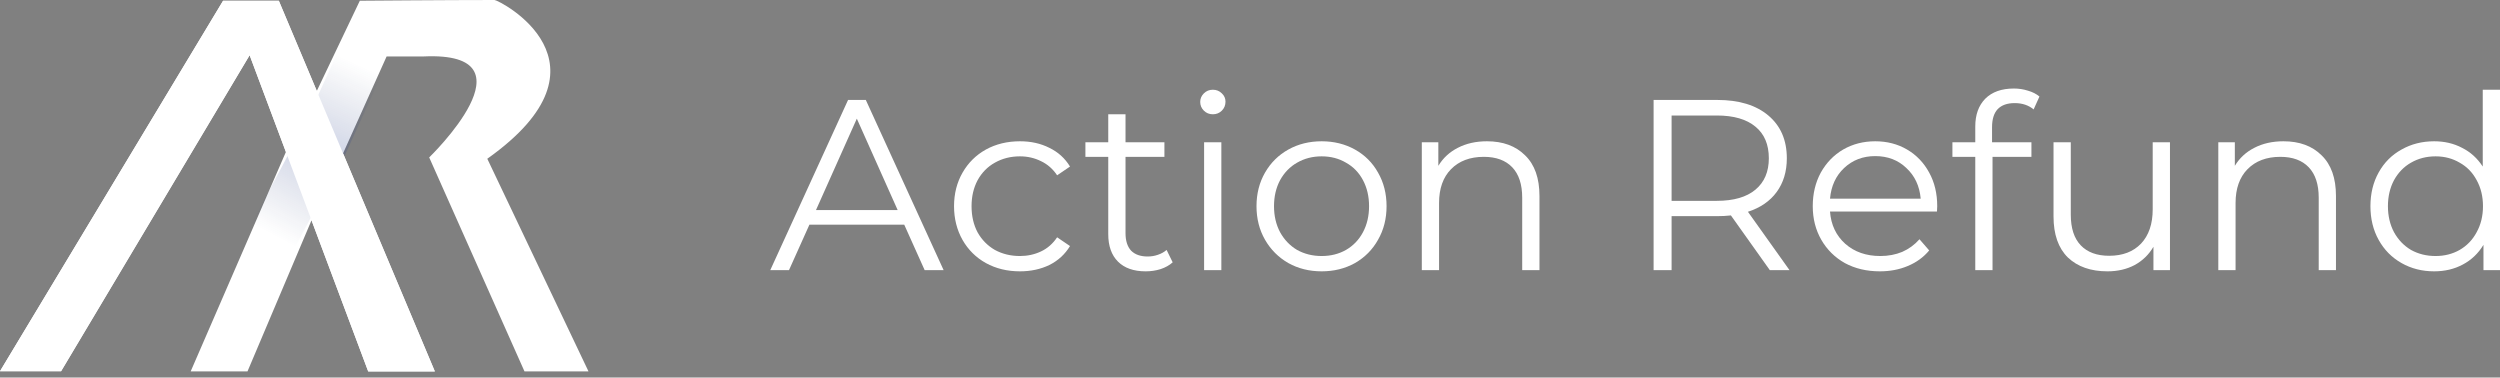 <svg width="245" height="37" viewBox="0 0 245 37" fill="none" xmlns="http://www.w3.org/2000/svg">
<rect x="0" y="0" width="245" height="37" fill="#808080" stroke="none"/>
<path d="M88.615 22.017H79.323L77.322 26.472H75.487L83.111 9.795H84.85L92.474 26.472H90.616L88.615 22.017ZM87.971 20.587L83.969 11.629L79.966 20.587H87.971Z" fill="white"/>
<path d="M99.953 26.591C98.714 26.591 97.602 26.321 96.618 25.781C95.649 25.241 94.886 24.486 94.33 23.517C93.775 22.533 93.496 21.429 93.496 20.206C93.496 18.983 93.775 17.887 94.33 16.918C94.886 15.949 95.649 15.195 96.618 14.655C97.602 14.115 98.714 13.845 99.953 13.845C101.033 13.845 101.994 14.059 102.836 14.488C103.693 14.901 104.368 15.512 104.861 16.322L103.598 17.18C103.185 16.561 102.661 16.1 102.026 15.798C101.39 15.481 100.699 15.322 99.953 15.322C99.048 15.322 98.23 15.528 97.499 15.941C96.784 16.338 96.22 16.91 95.808 17.657C95.41 18.403 95.212 19.253 95.212 20.206C95.212 21.175 95.41 22.032 95.808 22.779C96.22 23.509 96.784 24.081 97.499 24.494C98.23 24.891 99.048 25.09 99.953 25.09C100.699 25.09 101.39 24.939 102.026 24.637C102.661 24.335 103.185 23.875 103.598 23.255L104.861 24.113C104.368 24.923 103.693 25.543 102.836 25.971C101.978 26.384 101.017 26.591 99.953 26.591Z" fill="white"/>
<path d="M114.923 25.709C114.605 25.995 114.208 26.218 113.731 26.376C113.271 26.519 112.786 26.591 112.278 26.591C111.103 26.591 110.197 26.273 109.562 25.638C108.927 25.003 108.609 24.105 108.609 22.946V15.37H106.37V13.94H108.609V11.2H110.301V13.94H114.113V15.37H110.301V22.85C110.301 23.597 110.483 24.169 110.849 24.566C111.23 24.947 111.77 25.137 112.469 25.137C112.818 25.137 113.152 25.082 113.469 24.971C113.803 24.86 114.089 24.701 114.327 24.494L114.923 25.709Z" fill="white"/>
<path d="M118.002 13.94H119.693V26.472H118.002V13.94ZM118.86 11.2C118.51 11.2 118.216 11.081 117.978 10.843C117.74 10.605 117.621 10.319 117.621 9.985C117.621 9.667 117.74 9.39 117.978 9.151C118.216 8.913 118.51 8.794 118.86 8.794C119.209 8.794 119.503 8.913 119.741 9.151C119.979 9.374 120.099 9.644 120.099 9.961C120.099 10.311 119.979 10.605 119.741 10.843C119.503 11.081 119.209 11.2 118.86 11.2Z" fill="white"/>
<path d="M129.522 26.591C128.315 26.591 127.227 26.321 126.258 25.781C125.29 25.225 124.527 24.462 123.971 23.494C123.415 22.525 123.137 21.429 123.137 20.206C123.137 18.983 123.415 17.887 123.971 16.918C124.527 15.949 125.29 15.195 126.258 14.655C127.227 14.115 128.315 13.845 129.522 13.845C130.729 13.845 131.817 14.115 132.786 14.655C133.755 15.195 134.51 15.949 135.05 16.918C135.606 17.887 135.883 18.983 135.883 20.206C135.883 21.429 135.606 22.525 135.05 23.494C134.51 24.462 133.755 25.225 132.786 25.781C131.817 26.321 130.729 26.591 129.522 26.591ZM129.522 25.09C130.412 25.09 131.206 24.891 131.905 24.494C132.62 24.081 133.175 23.502 133.573 22.755C133.97 22.009 134.168 21.159 134.168 20.206C134.168 19.253 133.97 18.403 133.573 17.657C133.175 16.91 132.62 16.338 131.905 15.941C131.206 15.528 130.412 15.322 129.522 15.322C128.633 15.322 127.831 15.528 127.116 15.941C126.417 16.338 125.861 16.91 125.448 17.657C125.051 18.403 124.853 19.253 124.853 20.206C124.853 21.159 125.051 22.009 125.448 22.755C125.861 23.502 126.417 24.081 127.116 24.494C127.831 24.891 128.633 25.09 129.522 25.09Z" fill="white"/>
<path d="M145.722 13.845C147.294 13.845 148.541 14.305 149.462 15.226C150.399 16.132 150.868 17.458 150.868 19.205V26.472H149.176V19.372C149.176 18.07 148.851 17.077 148.2 16.394C147.548 15.711 146.619 15.37 145.412 15.37C144.062 15.37 142.99 15.774 142.196 16.584C141.418 17.379 141.028 18.483 141.028 19.896V26.472H139.337V13.94H140.957V16.251C141.418 15.489 142.053 14.901 142.863 14.488C143.689 14.059 144.642 13.845 145.722 13.845Z" fill="white"/>
<path d="M173.441 26.472L169.629 21.111C169.2 21.159 168.756 21.183 168.295 21.183H163.816V26.472H162.053V9.795H168.295C170.423 9.795 172.091 10.303 173.298 11.319C174.505 12.336 175.109 13.733 175.109 15.512C175.109 16.815 174.775 17.919 174.108 18.824C173.457 19.713 172.52 20.357 171.297 20.754L175.371 26.472H173.441ZM168.247 19.682C169.899 19.682 171.162 19.316 172.035 18.586C172.909 17.855 173.346 16.831 173.346 15.512C173.346 14.162 172.909 13.13 172.035 12.415C171.162 11.685 169.899 11.319 168.247 11.319H163.816V19.682H168.247Z" fill="white"/>
<path d="M189.824 20.73H179.341C179.437 22.032 179.937 23.089 180.842 23.899C181.748 24.693 182.891 25.09 184.273 25.09C185.051 25.09 185.766 24.955 186.417 24.685C187.068 24.399 187.632 23.986 188.109 23.446L189.062 24.542C188.506 25.209 187.807 25.717 186.965 26.067C186.139 26.416 185.226 26.591 184.225 26.591C182.939 26.591 181.795 26.321 180.795 25.781C179.81 25.225 179.039 24.462 178.484 23.494C177.928 22.525 177.65 21.429 177.65 20.206C177.65 18.983 177.912 17.887 178.436 16.918C178.976 15.949 179.707 15.195 180.628 14.655C181.565 14.115 182.613 13.845 183.773 13.845C184.932 13.845 185.972 14.115 186.894 14.655C187.815 15.195 188.537 15.949 189.062 16.918C189.586 17.871 189.848 18.967 189.848 20.206L189.824 20.73ZM183.773 15.298C182.565 15.298 181.549 15.687 180.723 16.465C179.913 17.228 179.452 18.228 179.341 19.467H188.228C188.117 18.228 187.648 17.228 186.822 16.465C186.012 15.687 184.996 15.298 183.773 15.298Z" fill="white"/>
<path d="M197.436 10.104C196.706 10.104 196.15 10.303 195.769 10.7C195.403 11.097 195.221 11.685 195.221 12.463V13.94H199.08V15.37H195.268V26.472H193.577V15.37H191.337V13.94H193.577V12.391C193.577 11.248 193.902 10.342 194.554 9.675C195.221 9.008 196.158 8.675 197.365 8.675C197.841 8.675 198.302 8.746 198.747 8.889C199.191 9.016 199.565 9.207 199.866 9.461L199.295 10.724C198.802 10.311 198.183 10.104 197.436 10.104Z" fill="white"/>
<path d="M212.657 13.94V26.472H211.037V24.184C210.592 24.947 209.981 25.543 209.202 25.971C208.424 26.384 207.535 26.591 206.534 26.591C204.898 26.591 203.604 26.138 202.651 25.233C201.714 24.312 201.245 22.97 201.245 21.206V13.94H202.937V21.04C202.937 22.358 203.262 23.359 203.913 24.042C204.565 24.724 205.494 25.066 206.701 25.066C208.019 25.066 209.059 24.669 209.822 23.875C210.584 23.065 210.965 21.945 210.965 20.515V13.94H212.657Z" fill="white"/>
<path d="M223.779 13.845C225.352 13.845 226.599 14.305 227.52 15.226C228.457 16.132 228.925 17.458 228.925 19.205V26.472H227.234V19.372C227.234 18.07 226.908 17.077 226.257 16.394C225.606 15.711 224.677 15.37 223.47 15.37C222.12 15.37 221.048 15.774 220.253 16.584C219.475 17.379 219.086 18.483 219.086 19.896V26.472H217.394V13.94H219.014V16.251C219.475 15.489 220.11 14.901 220.92 14.488C221.746 14.059 222.699 13.845 223.779 13.845Z" fill="white"/>
<path d="M245 8.794V26.472H243.38V23.994C242.872 24.836 242.197 25.479 241.355 25.924C240.529 26.368 239.592 26.591 238.544 26.591C237.368 26.591 236.304 26.321 235.351 25.781C234.398 25.241 233.652 24.486 233.112 23.517C232.572 22.549 232.302 21.445 232.302 20.206C232.302 18.967 232.572 17.863 233.112 16.894C233.652 15.925 234.398 15.179 235.351 14.655C236.304 14.115 237.368 13.845 238.544 13.845C239.56 13.845 240.473 14.059 241.283 14.488C242.109 14.901 242.784 15.512 243.309 16.322V8.794H245ZM238.687 25.09C239.56 25.09 240.346 24.891 241.045 24.494C241.76 24.081 242.316 23.502 242.713 22.755C243.126 22.009 243.332 21.159 243.332 20.206C243.332 19.253 243.126 18.403 242.713 17.657C242.316 16.91 241.76 16.338 241.045 15.941C240.346 15.528 239.56 15.322 238.687 15.322C237.797 15.322 236.995 15.528 236.28 15.941C235.581 16.338 235.026 16.91 234.613 17.657C234.216 18.403 234.017 19.253 234.017 20.206C234.017 21.159 234.216 22.009 234.613 22.755C235.026 23.502 235.581 24.081 236.28 24.494C236.995 24.891 237.797 25.09 238.687 25.09Z" fill="white"/>
<path d="M0 36.377L21.861 0.073H27.326L31.047 8.913L35.263 0.073C35.263 0.073 43.98 0 48.463 0C48.904 -1.64684e-05 60.991 6.164 47.755 15.558L57.673 36.398H51.4L42.062 15.427C42.062 15.427 52.838 5.024 41.541 5.531H37.889L33.619 15.029L42.615 36.398H36.084L30.53 21.588L24.254 36.398H18.685L28.019 14.891L24.463 5.407L5.986 36.377H0Z" fill="white"/>
<rect opacity="0.2" width="4.826" height="8.603" transform="matrix(-0.91 -0.416 0.416 -0.91 33.807 15.185)" fill="url(#paint0_linear_744_994)"/>
<rect opacity="0.2" x="28.689" y="14.335" width="4.853" height="8.603" transform="rotate(28.054 28.689 14.335)" fill="url(#paint1_linear_744_994)"/>
<path d="M0 36.382L21.861 0.078H27.326L42.616 36.404H36.085L24.463 5.414L5.986 36.382H0Z" fill="white"/>
<defs>
<linearGradient id="paint0_linear_744_994" x1="2.413" y1="0" x2="2.413" y2="8.603" gradientUnits="userSpaceOnUse">
<stop stop-color="#1F398F"/>
<stop offset="1" stop-color="#203062" stop-opacity="0"/>
</linearGradient>
<linearGradient id="paint1_linear_744_994" x1="31.115" y1="14.335" x2="31.115" y2="22.938" gradientUnits="userSpaceOnUse">
<stop stop-color="#1F398F"/>
<stop offset="1" stop-color="#203062" stop-opacity="0"/>
</linearGradient>
</defs>
</svg>
